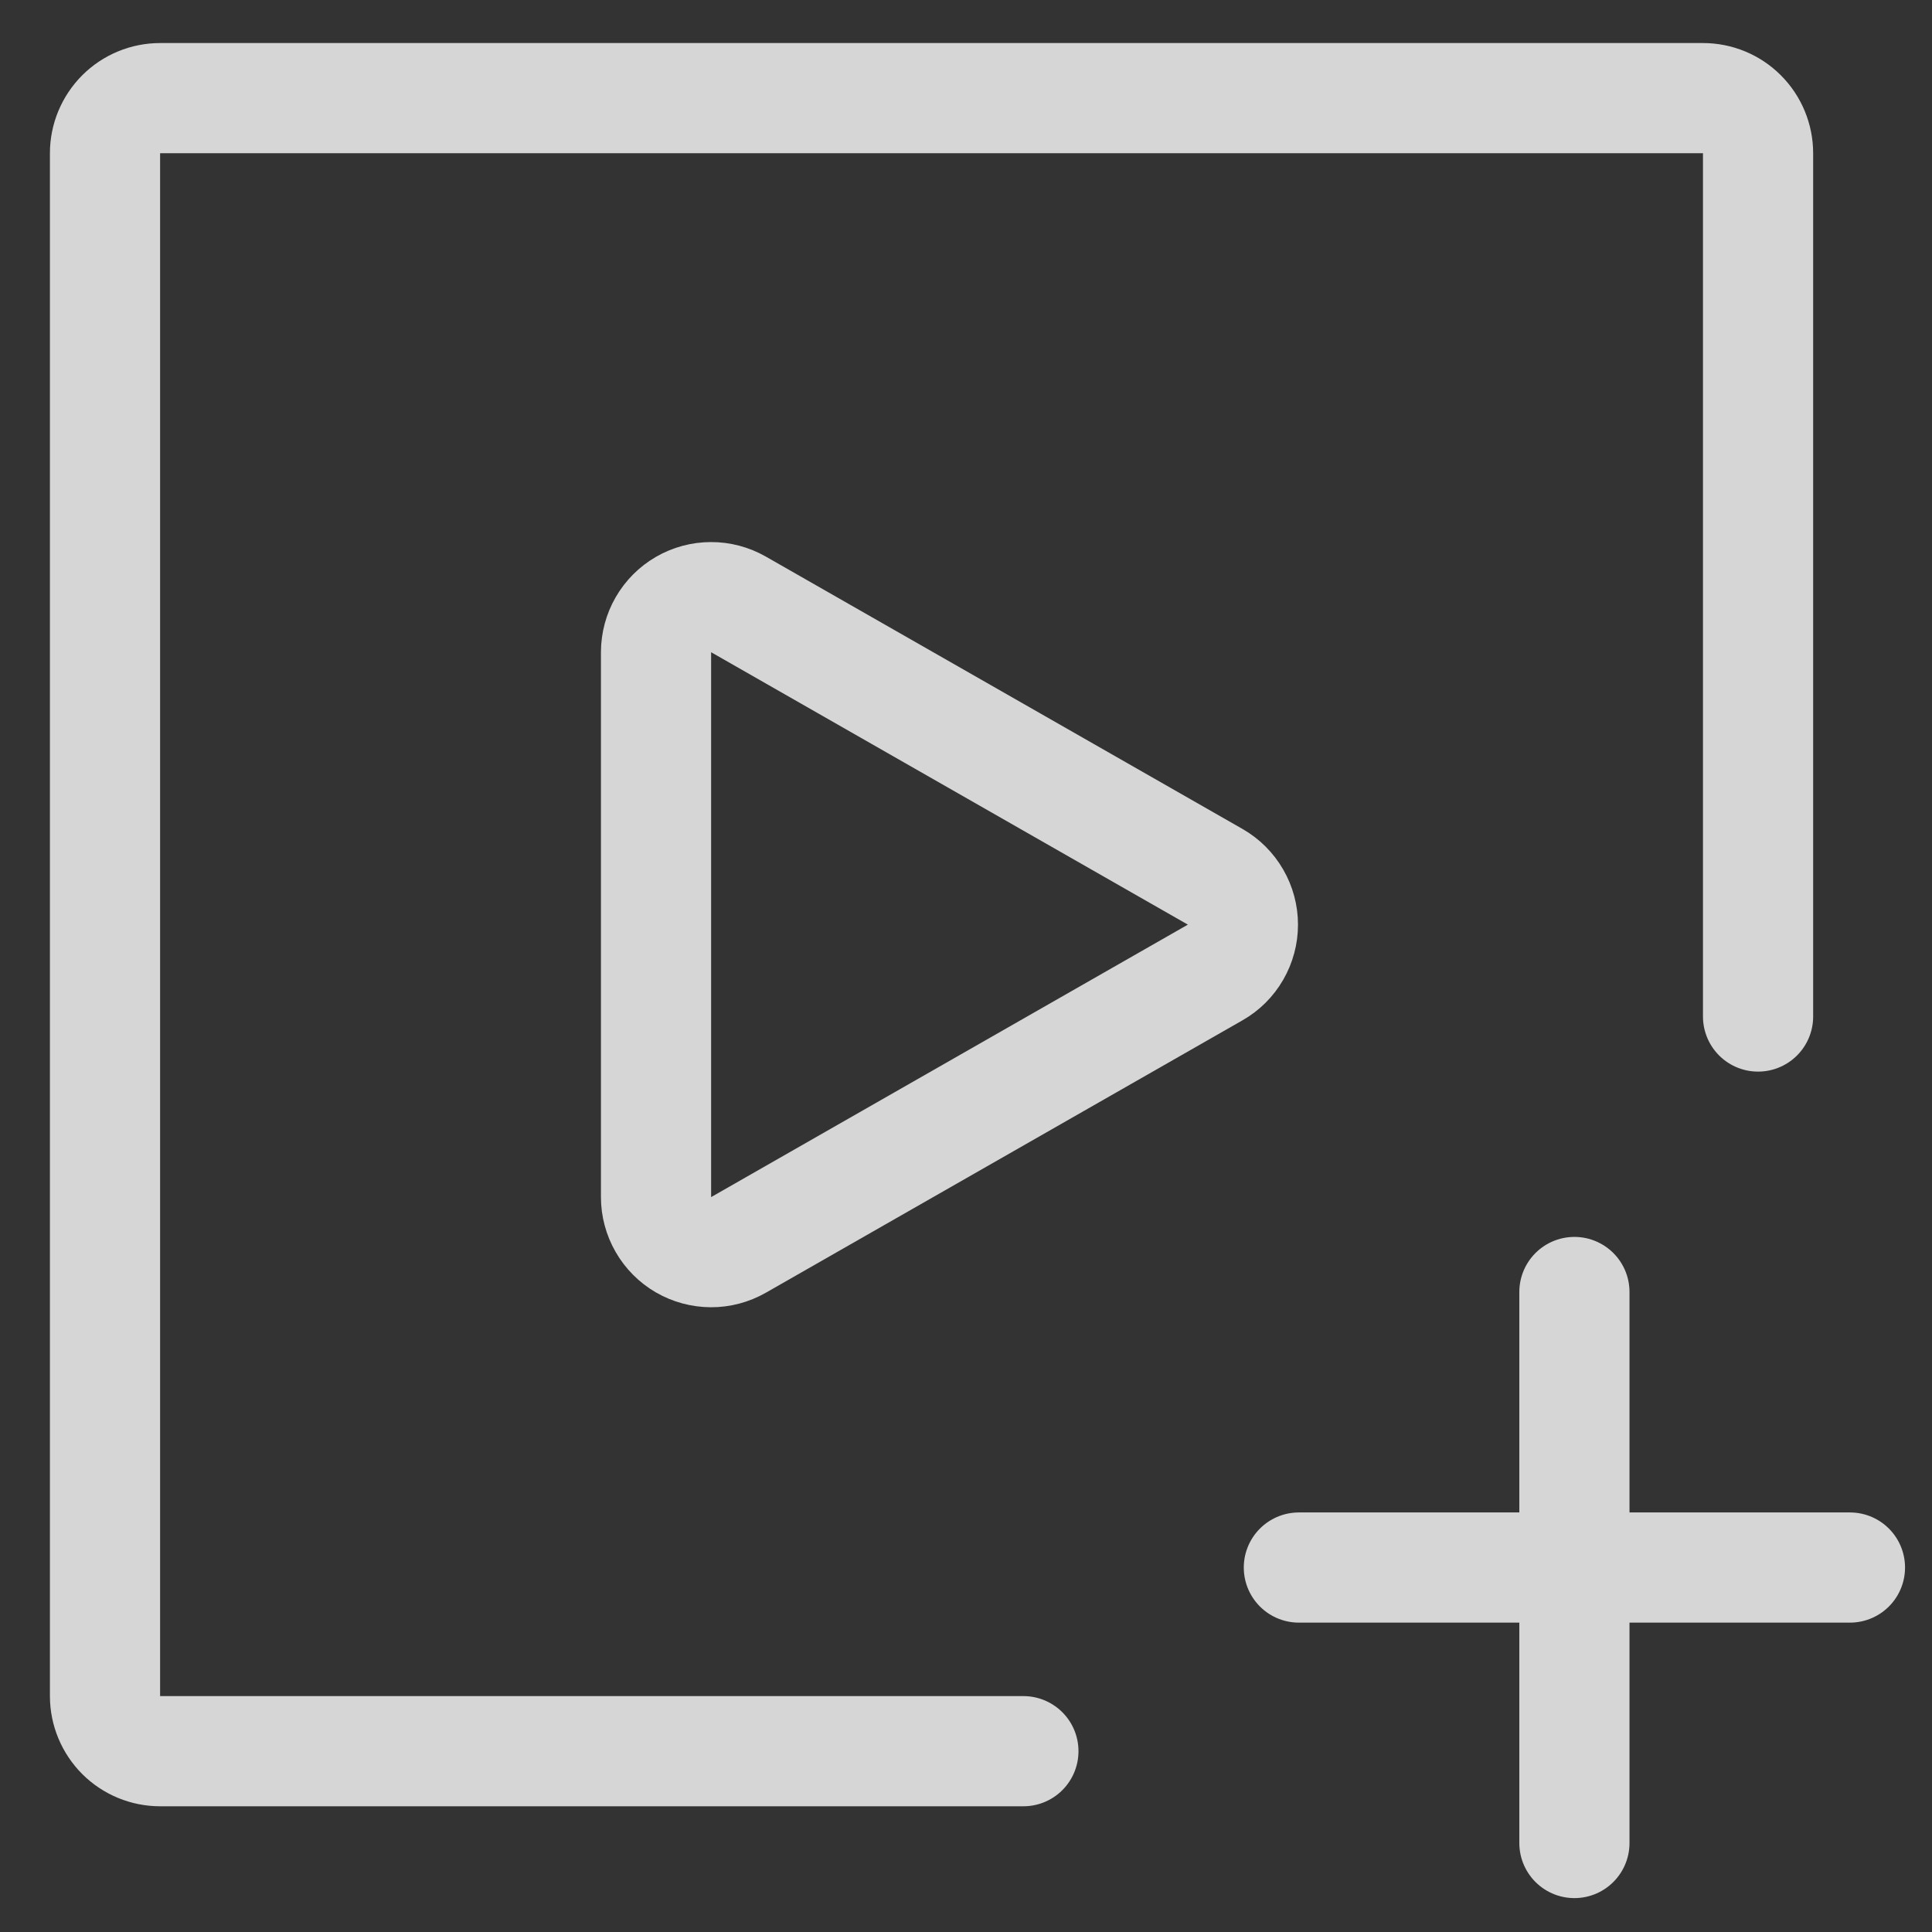 <svg width="34" height="34" viewBox="0 0 34 34" fill="none" xmlns="http://www.w3.org/2000/svg">
<rect x="0" y="0" width="34" height="34" fill="#333333" stroke="none"/>
<path d="M18.01 30.818H2.818C2.561 30.818 2.314 30.716 2.132 30.534C1.951 30.352 1.848 30.105 1.848 29.848V2.697C1.848 2.44 1.951 2.193 2.132 2.011C2.314 1.829 2.561 1.727 2.818 1.727H29.97C30.227 1.727 30.474 1.829 30.655 2.011C30.837 2.193 30.939 2.44 30.939 2.697V17.889M22.858 27.586H27.707M27.707 27.586H32.556M27.707 27.586V22.737M27.707 27.586V32.434" stroke="white" stroke-opacity="0.8" stroke-width="1.939" stroke-linecap="round" stroke-linejoin="round"/>
<path d="M12.997 10.637C12.849 10.553 12.682 10.508 12.513 10.509C12.343 10.509 12.176 10.554 12.029 10.639C11.882 10.724 11.76 10.847 11.675 10.994C11.59 11.141 11.546 11.307 11.545 11.477V21.066C11.545 21.236 11.59 21.403 11.675 21.55C11.759 21.697 11.882 21.82 12.028 21.905C12.175 21.99 12.342 22.035 12.512 22.036C12.682 22.037 12.849 21.992 12.997 21.908L21.385 17.114C21.533 17.03 21.657 16.907 21.742 16.759C21.828 16.611 21.873 16.443 21.873 16.272C21.873 16.101 21.828 15.934 21.742 15.786C21.657 15.638 21.533 15.515 21.385 15.43L12.997 10.637V10.637Z" stroke="white" stroke-opacity="0.8" stroke-width="1.939" stroke-linecap="round" stroke-linejoin="round"/>
</svg>
